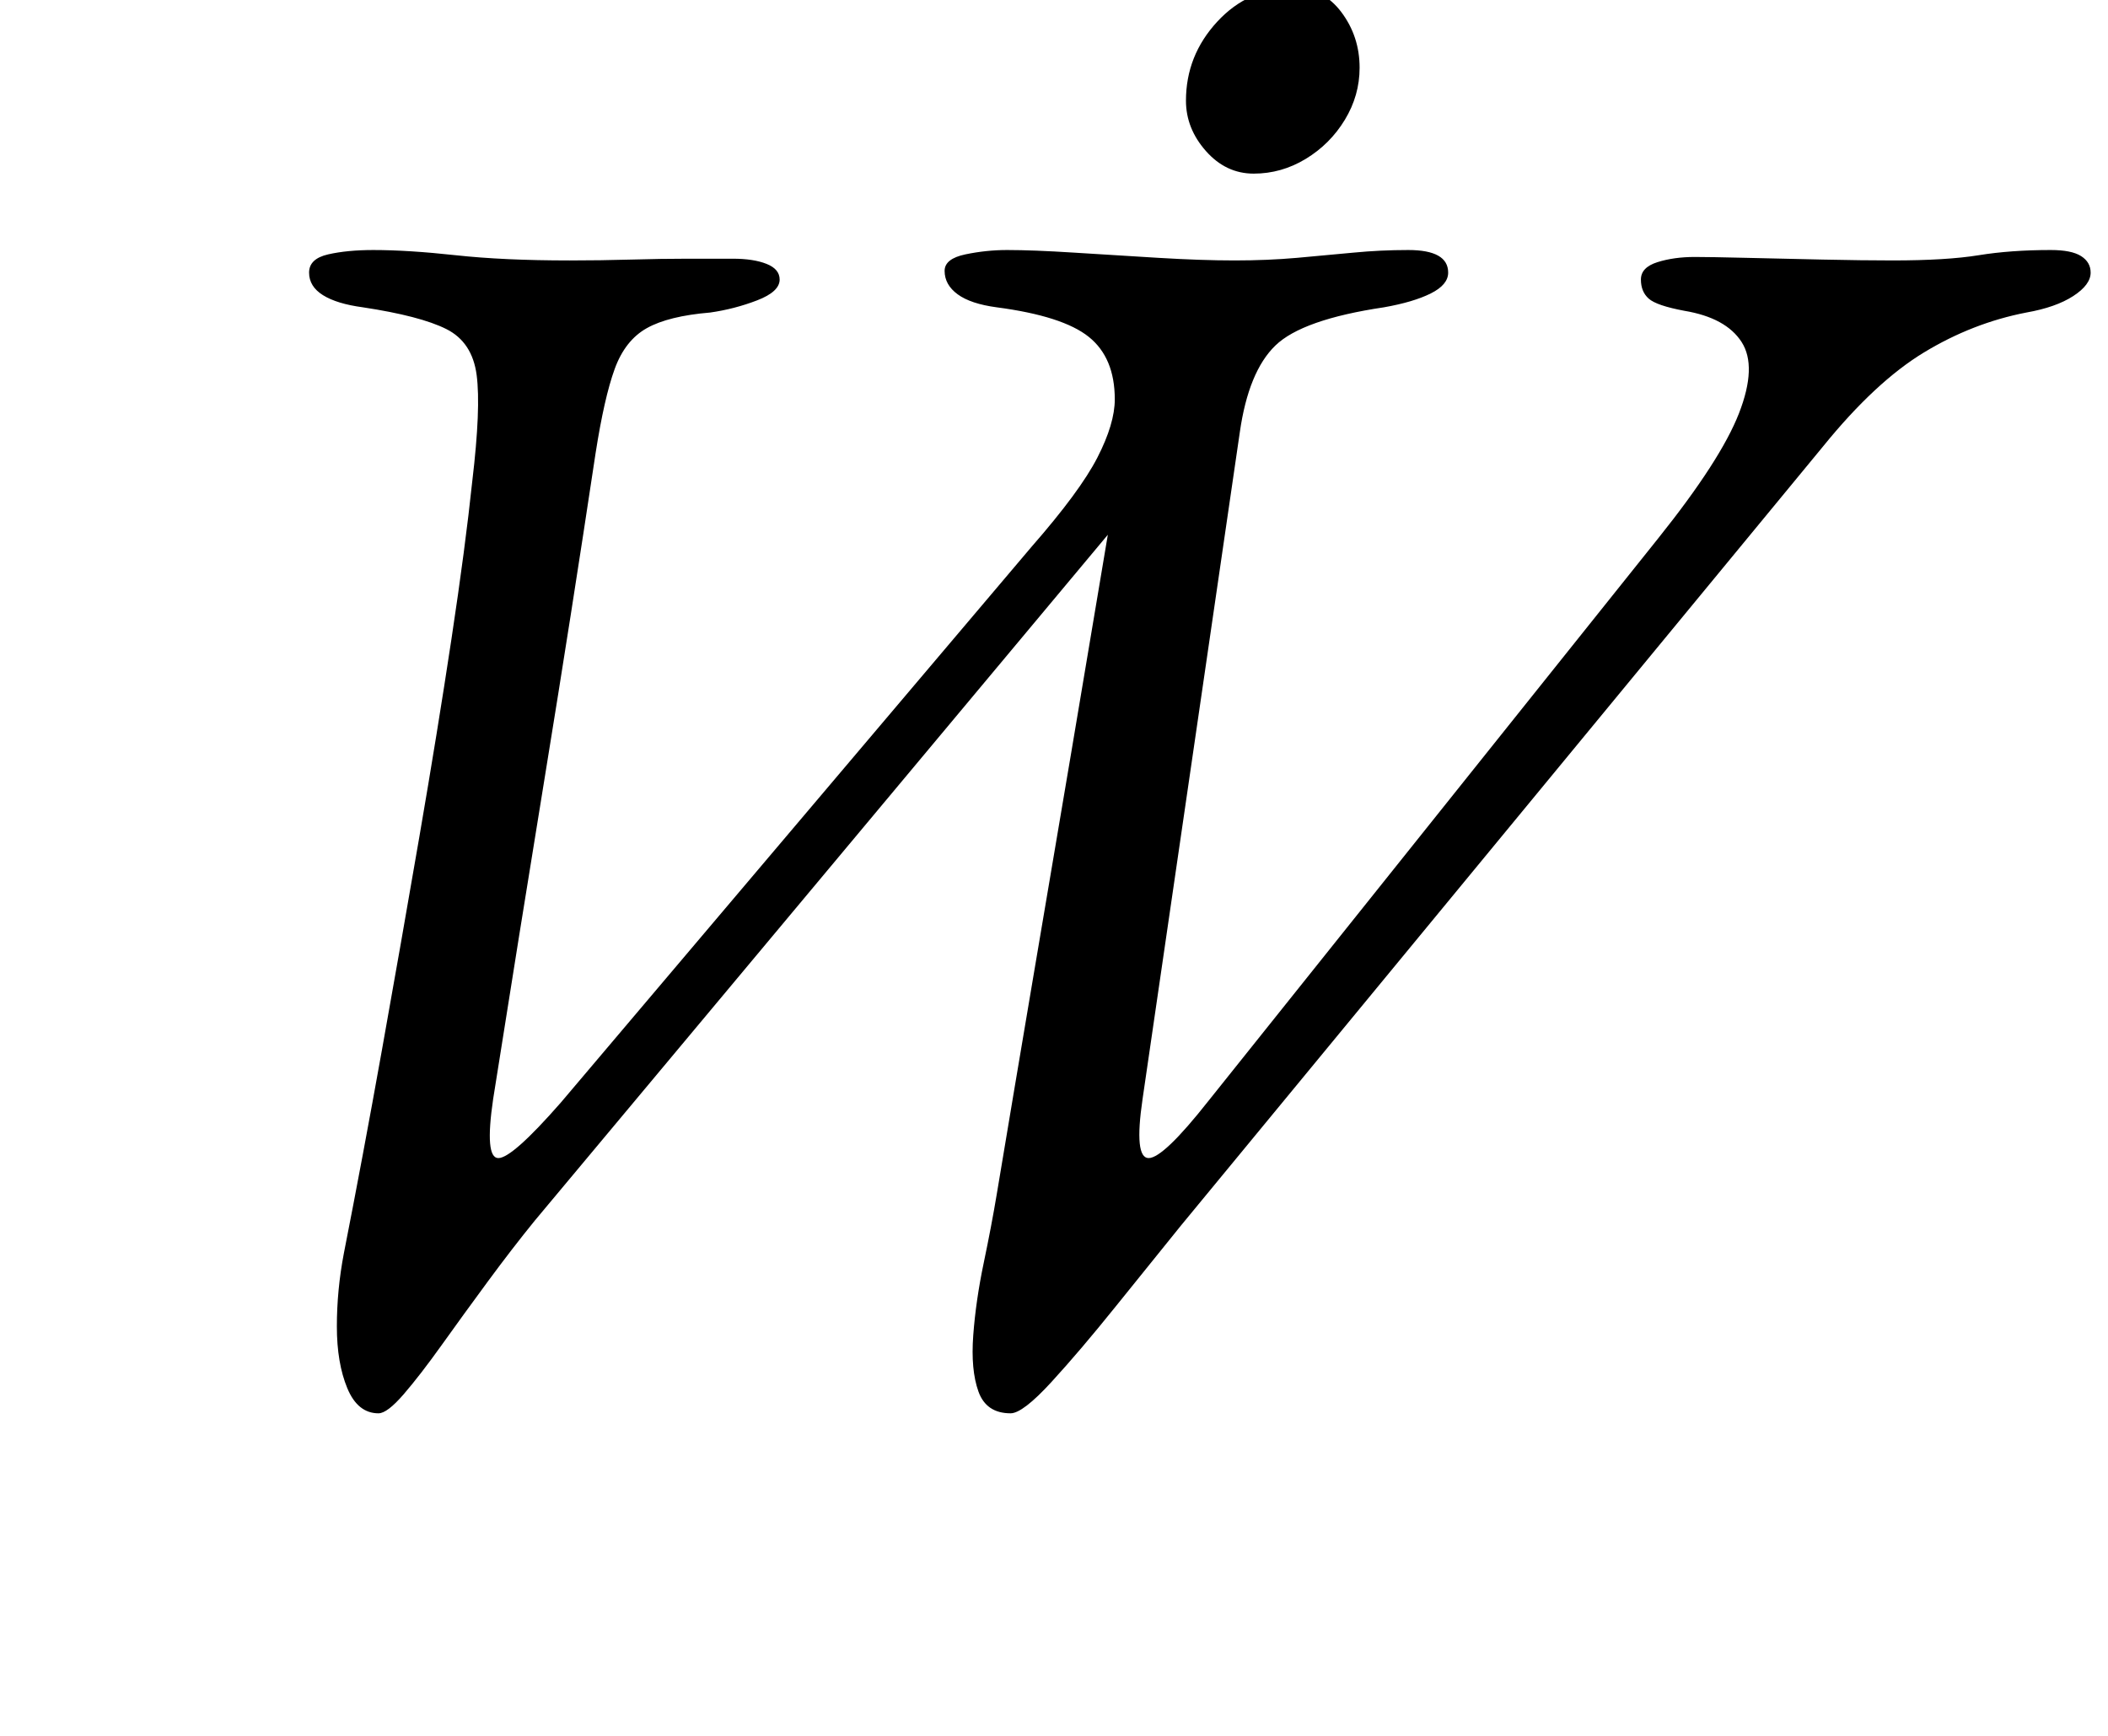 <?xml version="1.0" standalone="no"?>
<!DOCTYPE svg PUBLIC "-//W3C//DTD SVG 1.1//EN" "http://www.w3.org/Graphics/SVG/1.1/DTD/svg11.dtd" >
<svg xmlns="http://www.w3.org/2000/svg" xmlns:xlink="http://www.w3.org/1999/xlink" version="1.1" viewBox="-10 0 1214 1000">
  <g transform="matrix(1 0 0 -1 0 800)">
   <path fill="currentColor"
d="M208 -14q-12 0 -18 14.5t-6 35.5t4 42q11 56 22 117.5t21.5 122.5t18.5 114t12 91q5 42 2.5 61t-17.5 26.5t-48 12.5q-15 2 -23 7t-8 13t11 10.5t26 2.5q20 0 47.5 -3t65.5 -3q18 0 35.5 0.5t32.5 0.5h26q12 0 19.5 -3t7.5 -9q0 -7 -13 -12t-27 -7q-24 -2 -36.5 -9
t-18.5 -23.5t-11 -48.5q-14 -93 -29 -185t-30 -187q-5 -34 3 -34t36 32l271 320q28 32 38 51.5t10 33.5q0 24 -15 36t-53 17q-15 2 -22.5 7.5t-7.5 13.5q0 7 12 9.5t24 2.5q15 0 38.5 -1.5t48.5 -3t44 -1.5t36 1.5t32.5 3t31.5 1.5q23 0 23 -13q0 -7 -10 -12t-27 -8
q-47 -7 -62.5 -22t-20.5 -50l-56 -384q-5 -34 3.5 -34t34.5 33l259 324q36 45 46.5 72t1.5 41t-33 18q-16 3 -20.5 7t-4.5 11t9.5 10t21.5 3q9 0 29.5 -0.5t44 -1t40.5 -0.5q31 0 49.5 3t41.5 3q12 0 17.5 -3.5t5.5 -9.5q0 -7 -10 -13.5t-27 -9.5q-31 -6 -59 -23t-58 -54
l-370 -449q-17 -21 -37.5 -46.5t-37 -43.5t-23.5 -18q-14 0 -18.5 12.5t-3 32.5t6 41.5t7.5 39.5q10 60 21 125l22 130t21 125l-330 -395q-13 -16 -27 -35t-26.5 -36.5t-22 -28.5t-14.5 -11zM712 700q-16 0 -27.5 13t-11.5 29q0 26 18 45.5t44 19.5q17 0 27.5 -14t10.5 -32
q0 -16 -8.5 -30t-22.5 -22.5t-30 -8.5z" />
  </g>

</svg>

